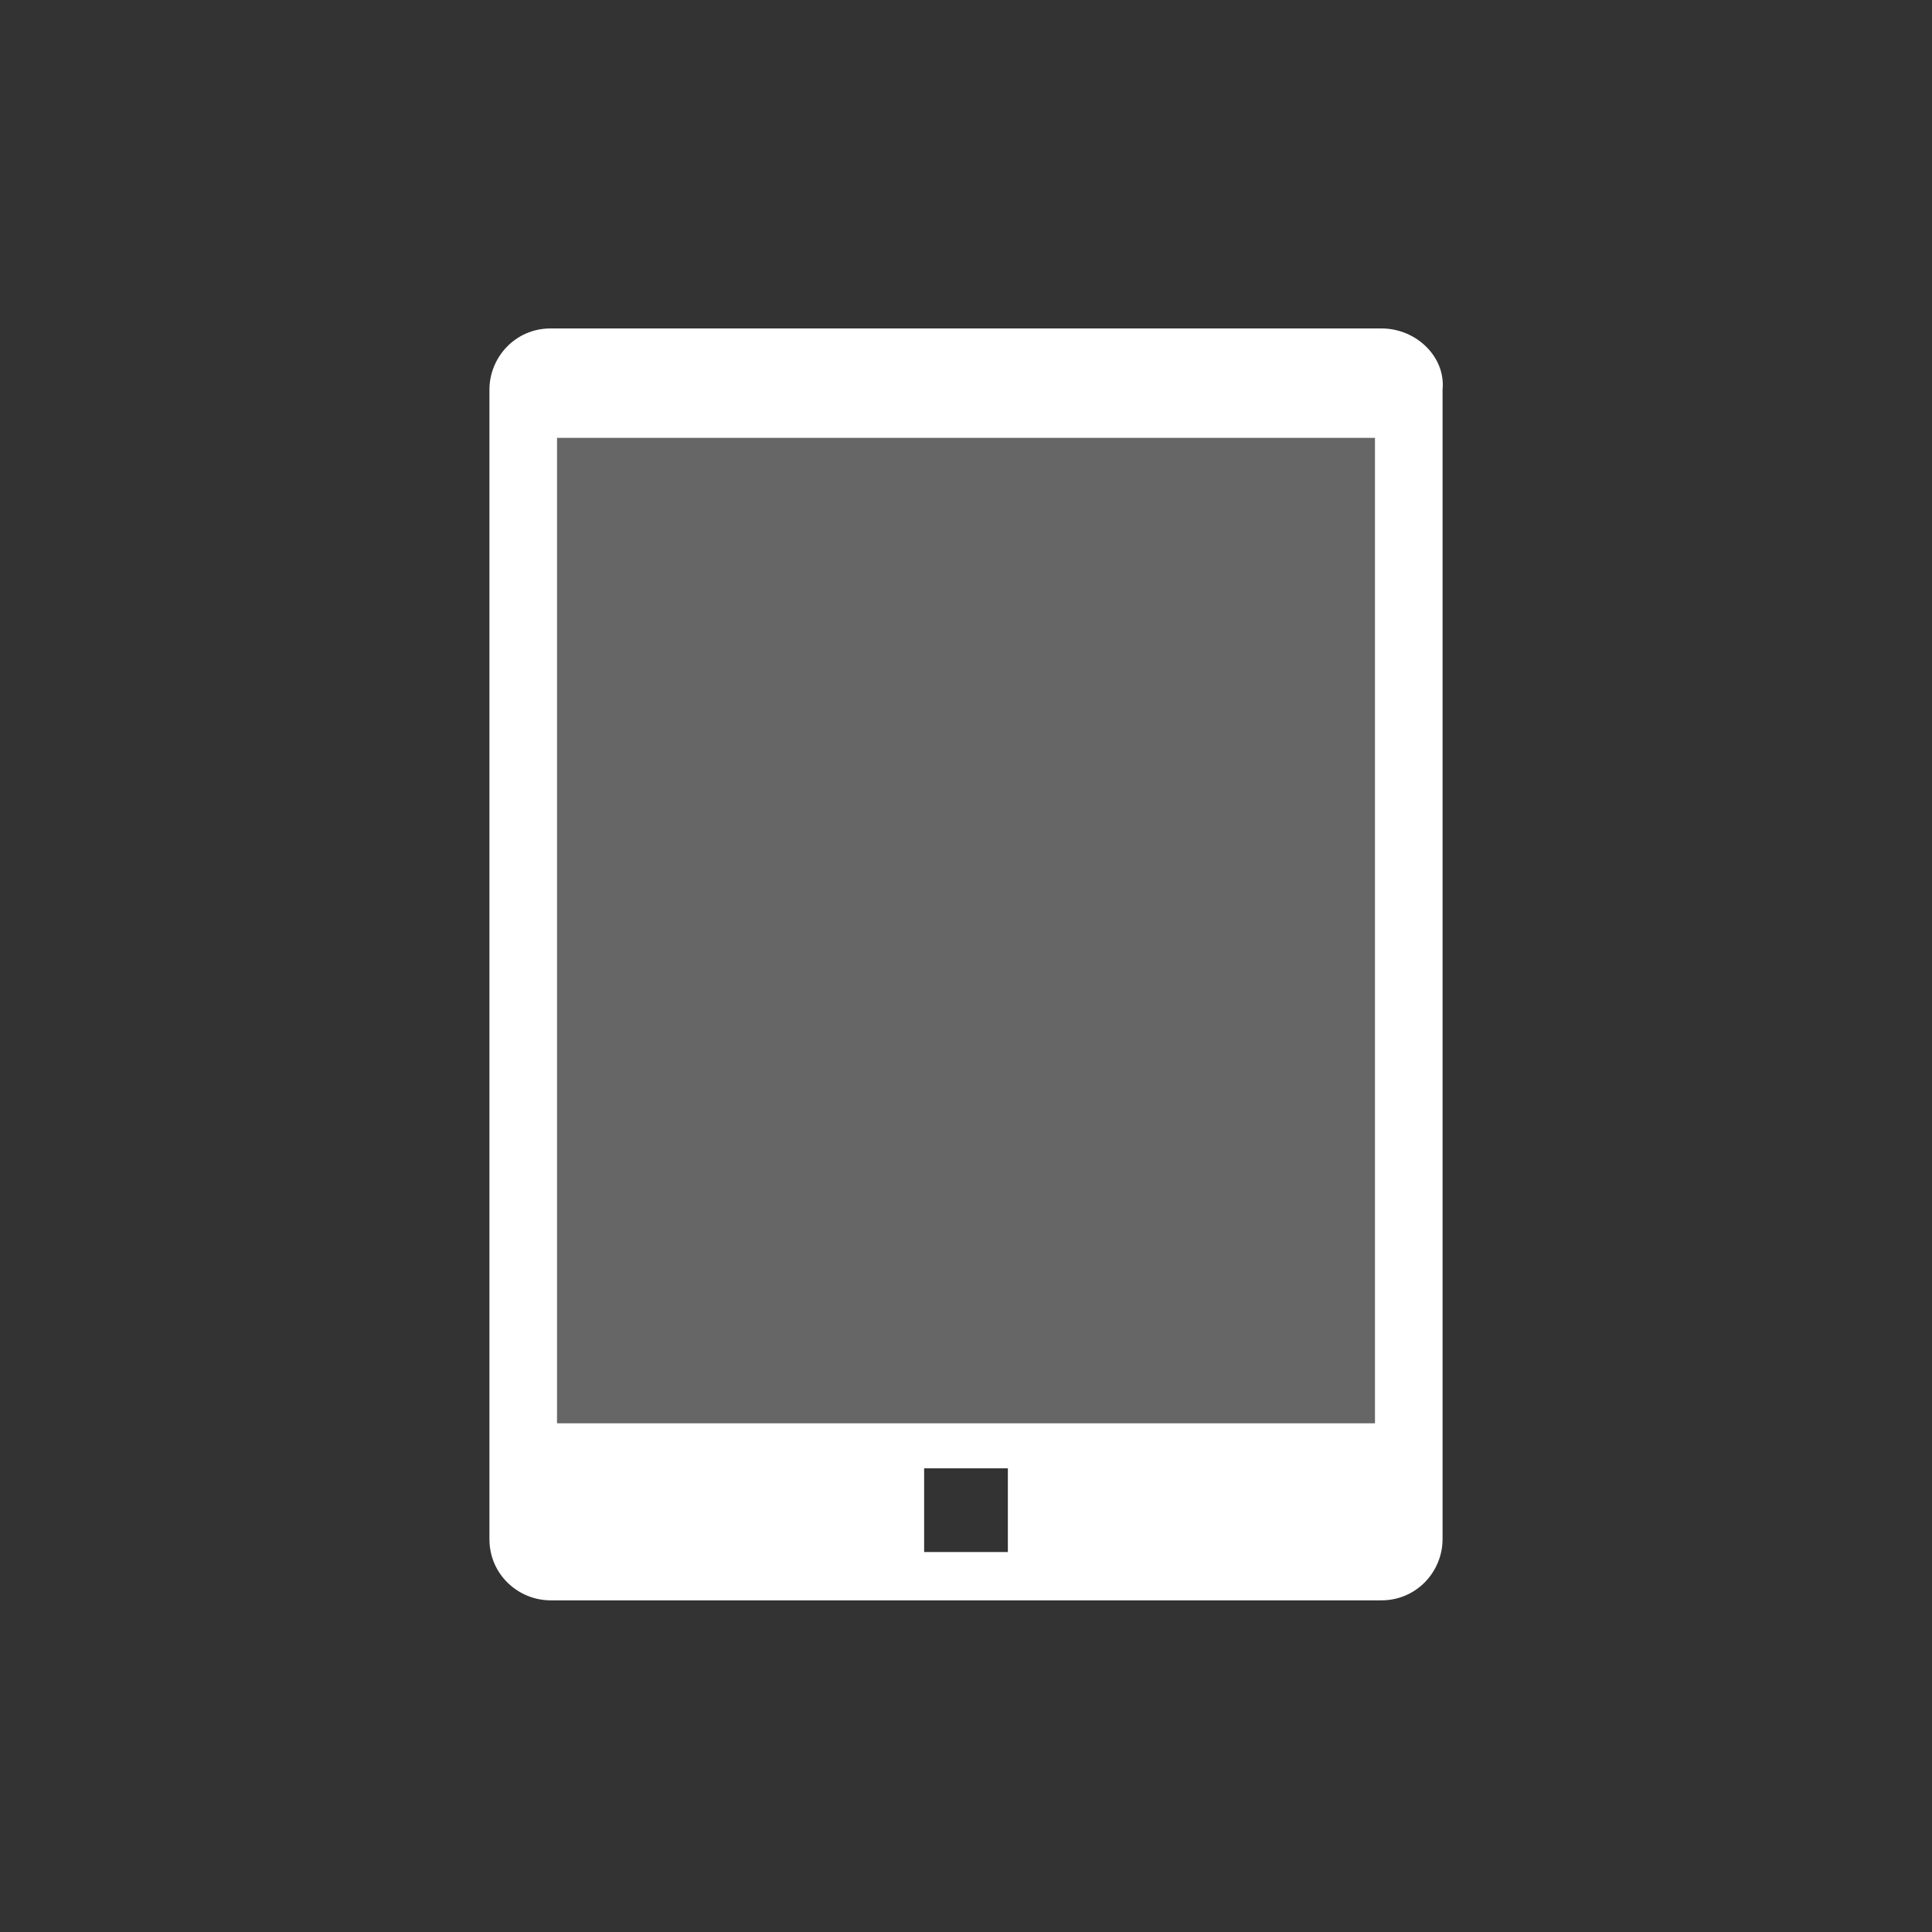 <svg xmlns="http://www.w3.org/2000/svg" viewBox="0 0 60 60" class="icon"><rect x="0" y="0" width="60" height="60" fill="#333333" stroke="none"/><g fill="#FFF"><path d="M42.9 10.2H17.1c-1.1 0-1.9.9-1.9 1.9v35.7c0 1.1.9 1.9 1.9 1.9h25.8c1.1 0 1.9-.9 1.9-1.9V12.1c.1-1-.8-1.9-1.9-1.9zm-11.6 38h-2.6v-2.6h2.6v2.6zm11.4-4H17.3V13.6h25.4v30.6z"/><path opacity=".25" d="M17.3 13.6h25.4v30.6H17.3z"/></g></svg>